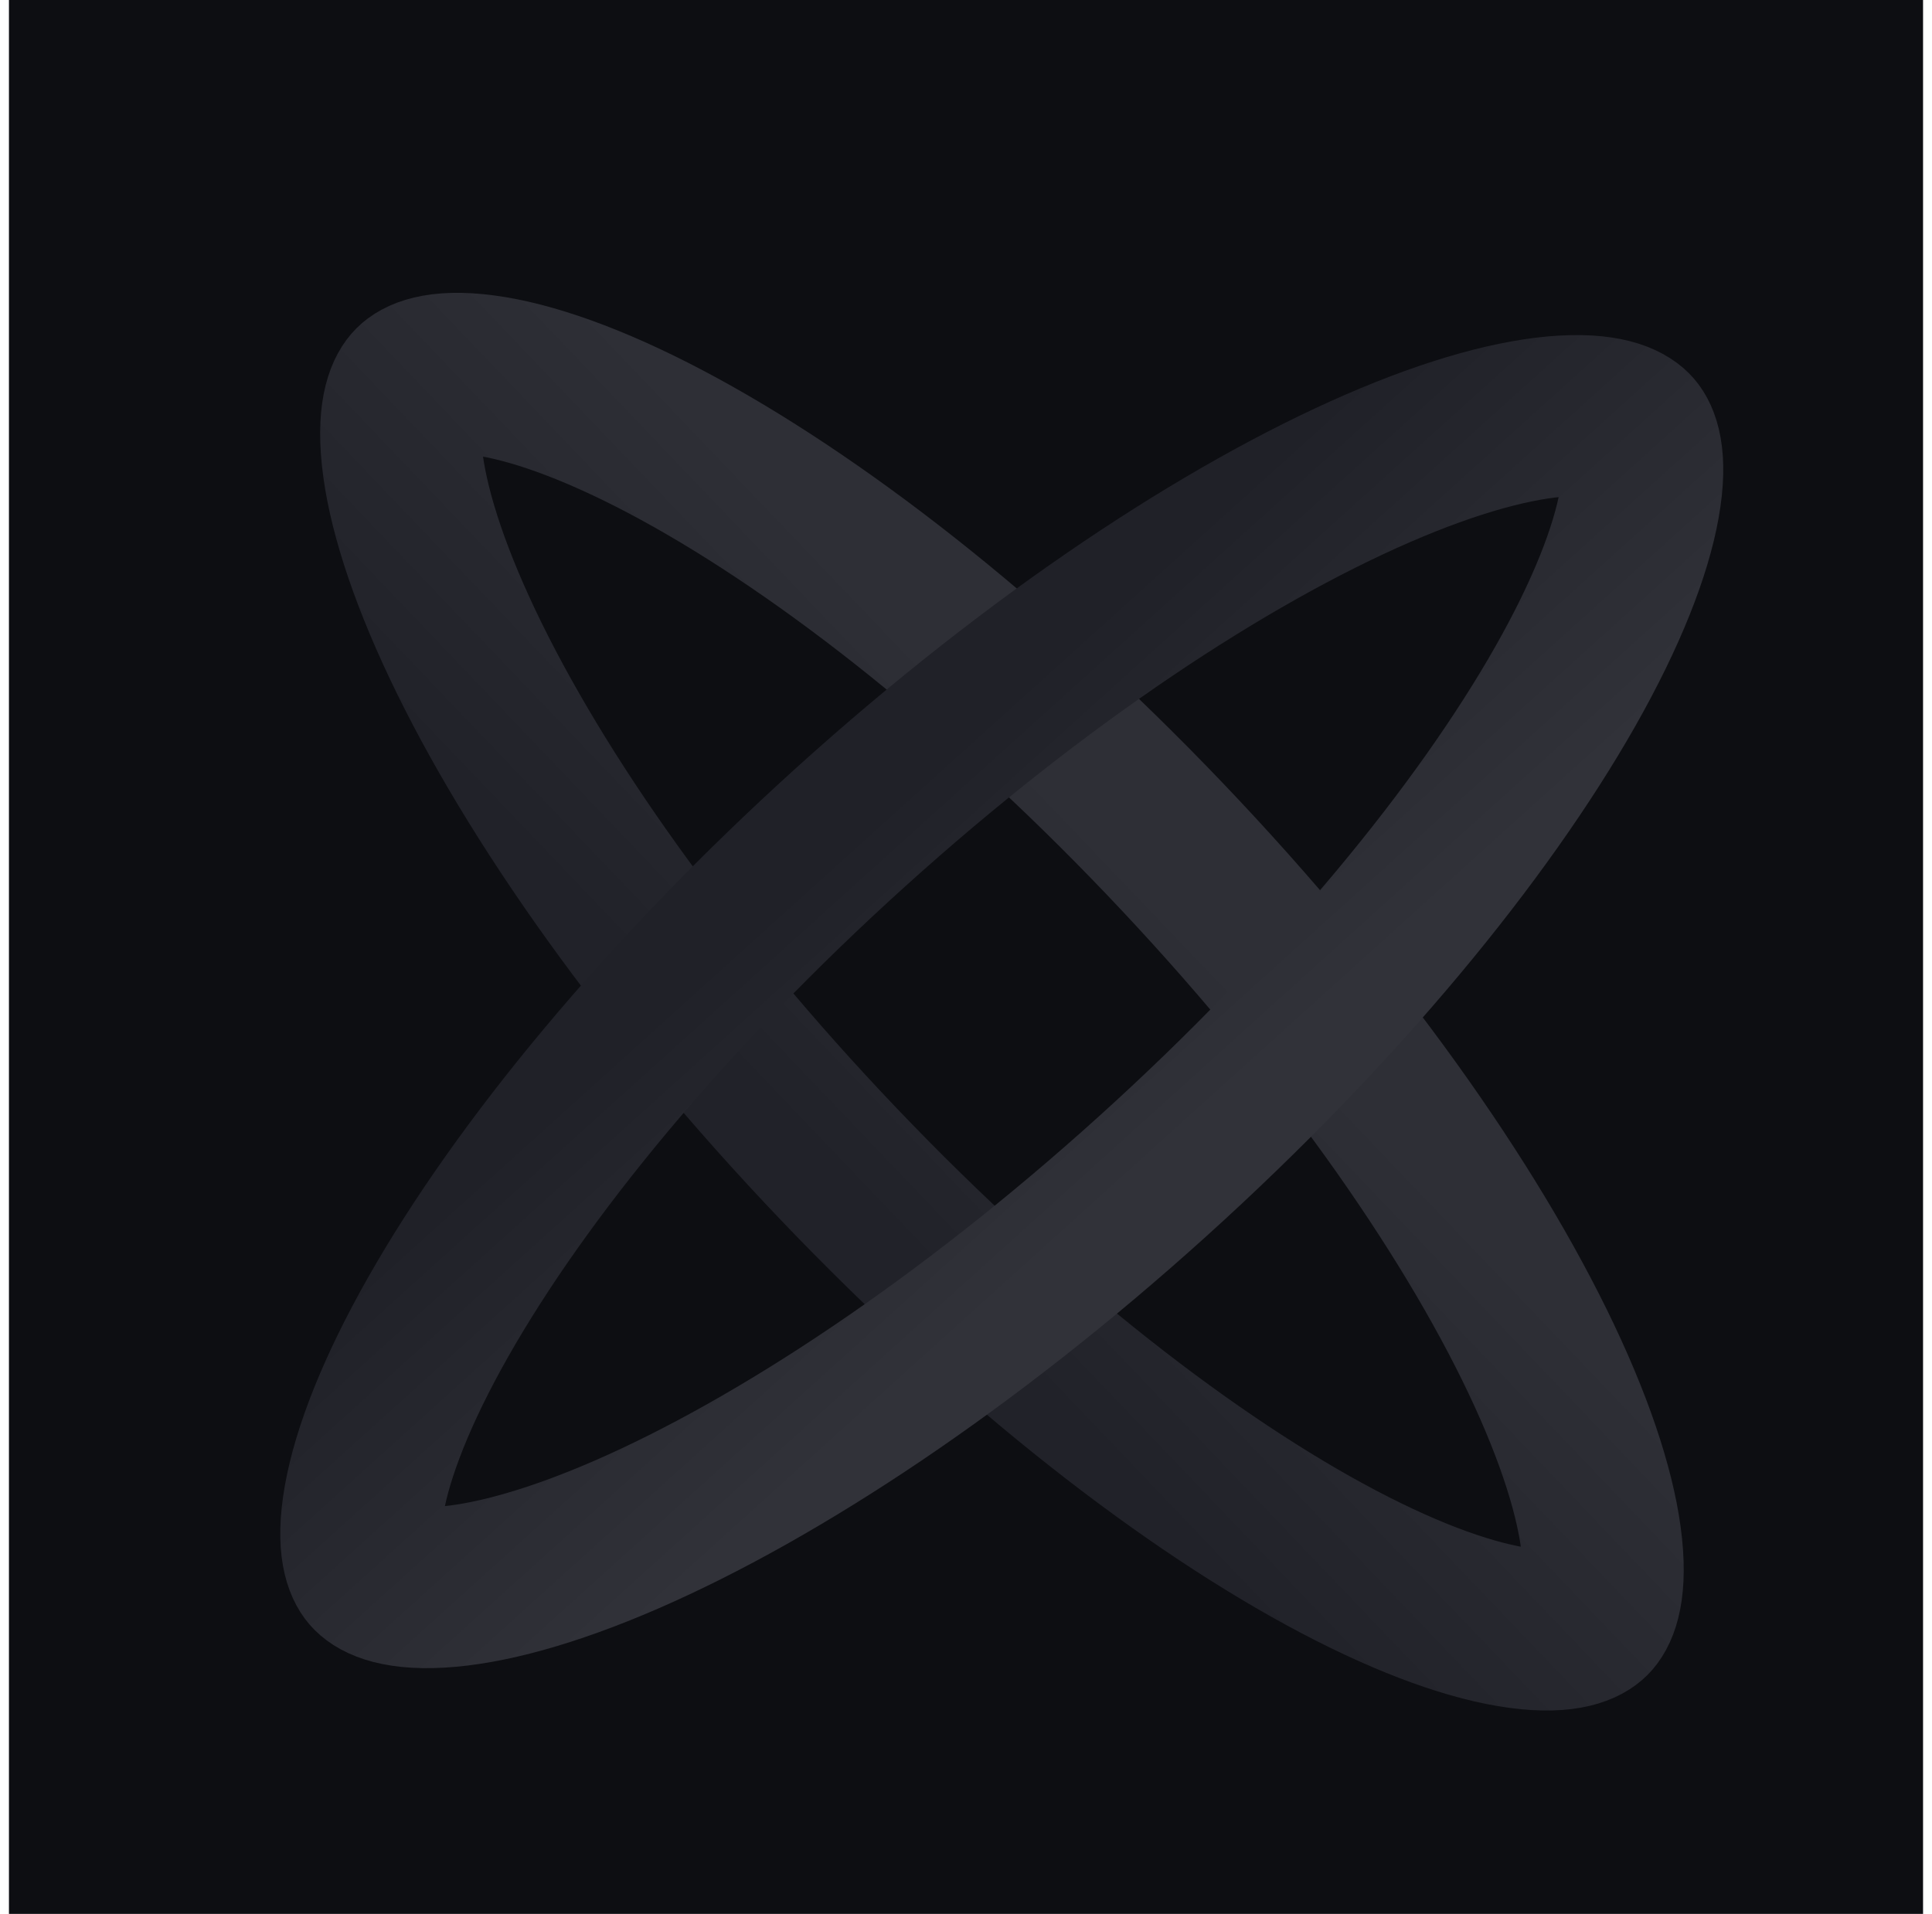 <svg width="108" height="107" viewBox="0 0 108 107" fill="none" xmlns="http://www.w3.org/2000/svg">
<rect width="107" height="107" transform="translate(0.5)" fill="#0D0E12"/>
<path d="M23.107 21.536C23.41 21.233 24.383 20.624 27.035 20.978C29.625 21.323 33.071 22.518 37.199 24.692C45.41 29.017 55.413 36.737 65.116 46.9C74.818 57.063 82.126 67.476 86.159 75.977C88.186 80.25 89.272 83.804 89.549 86.46C89.833 89.181 89.214 90.162 88.911 90.464C88.608 90.767 87.635 91.377 84.983 91.023C82.394 90.677 78.947 89.483 74.819 87.309C66.608 82.984 56.606 75.263 46.904 65.1C37.201 54.937 29.892 44.524 25.859 36.024C23.832 31.751 22.746 28.197 22.469 25.541C22.186 22.82 22.804 21.839 23.107 21.536Z" stroke="url(#paint0_linear_1999_4141)" stroke-width="9"/>
<path d="M91.29 24.114C91.576 24.446 92.12 25.476 91.642 28.166C91.174 30.793 89.837 34.253 87.508 38.361C82.875 46.532 74.838 56.363 64.43 65.766C54.023 75.168 43.493 82.111 34.995 85.804C30.724 87.66 27.201 88.59 24.595 88.74C21.927 88.892 20.996 88.213 20.709 87.881C20.423 87.548 19.879 86.519 20.357 83.829C20.824 81.202 22.163 77.742 24.492 73.634C29.125 65.463 37.162 55.633 47.569 46.23C57.977 36.827 68.506 29.884 77.005 26.191C81.276 24.335 84.798 23.405 87.404 23.255C90.071 23.102 91.003 23.782 91.29 24.114Z" stroke="url(#paint1_linear_1999_4141)" stroke-width="9"/>
<defs>
<linearGradient id="paint0_linear_1999_4141" x1="68.298" y1="43.719" x2="43.172" y2="67.706" gradientUnits="userSpaceOnUse">
<stop offset="0.2" stop-color="#2E2F36"/>
<stop offset="0.889" stop-color="#212229"/>
</linearGradient>
<linearGradient id="paint1_linear_1999_4141" x1="67.37" y1="69.172" x2="44.043" y2="43.352" gradientUnits="userSpaceOnUse">
<stop offset="0.141" stop-color="#313239"/>
<stop offset="0.861" stop-color="#202128"/>
</linearGradient>
</defs>
</svg>
